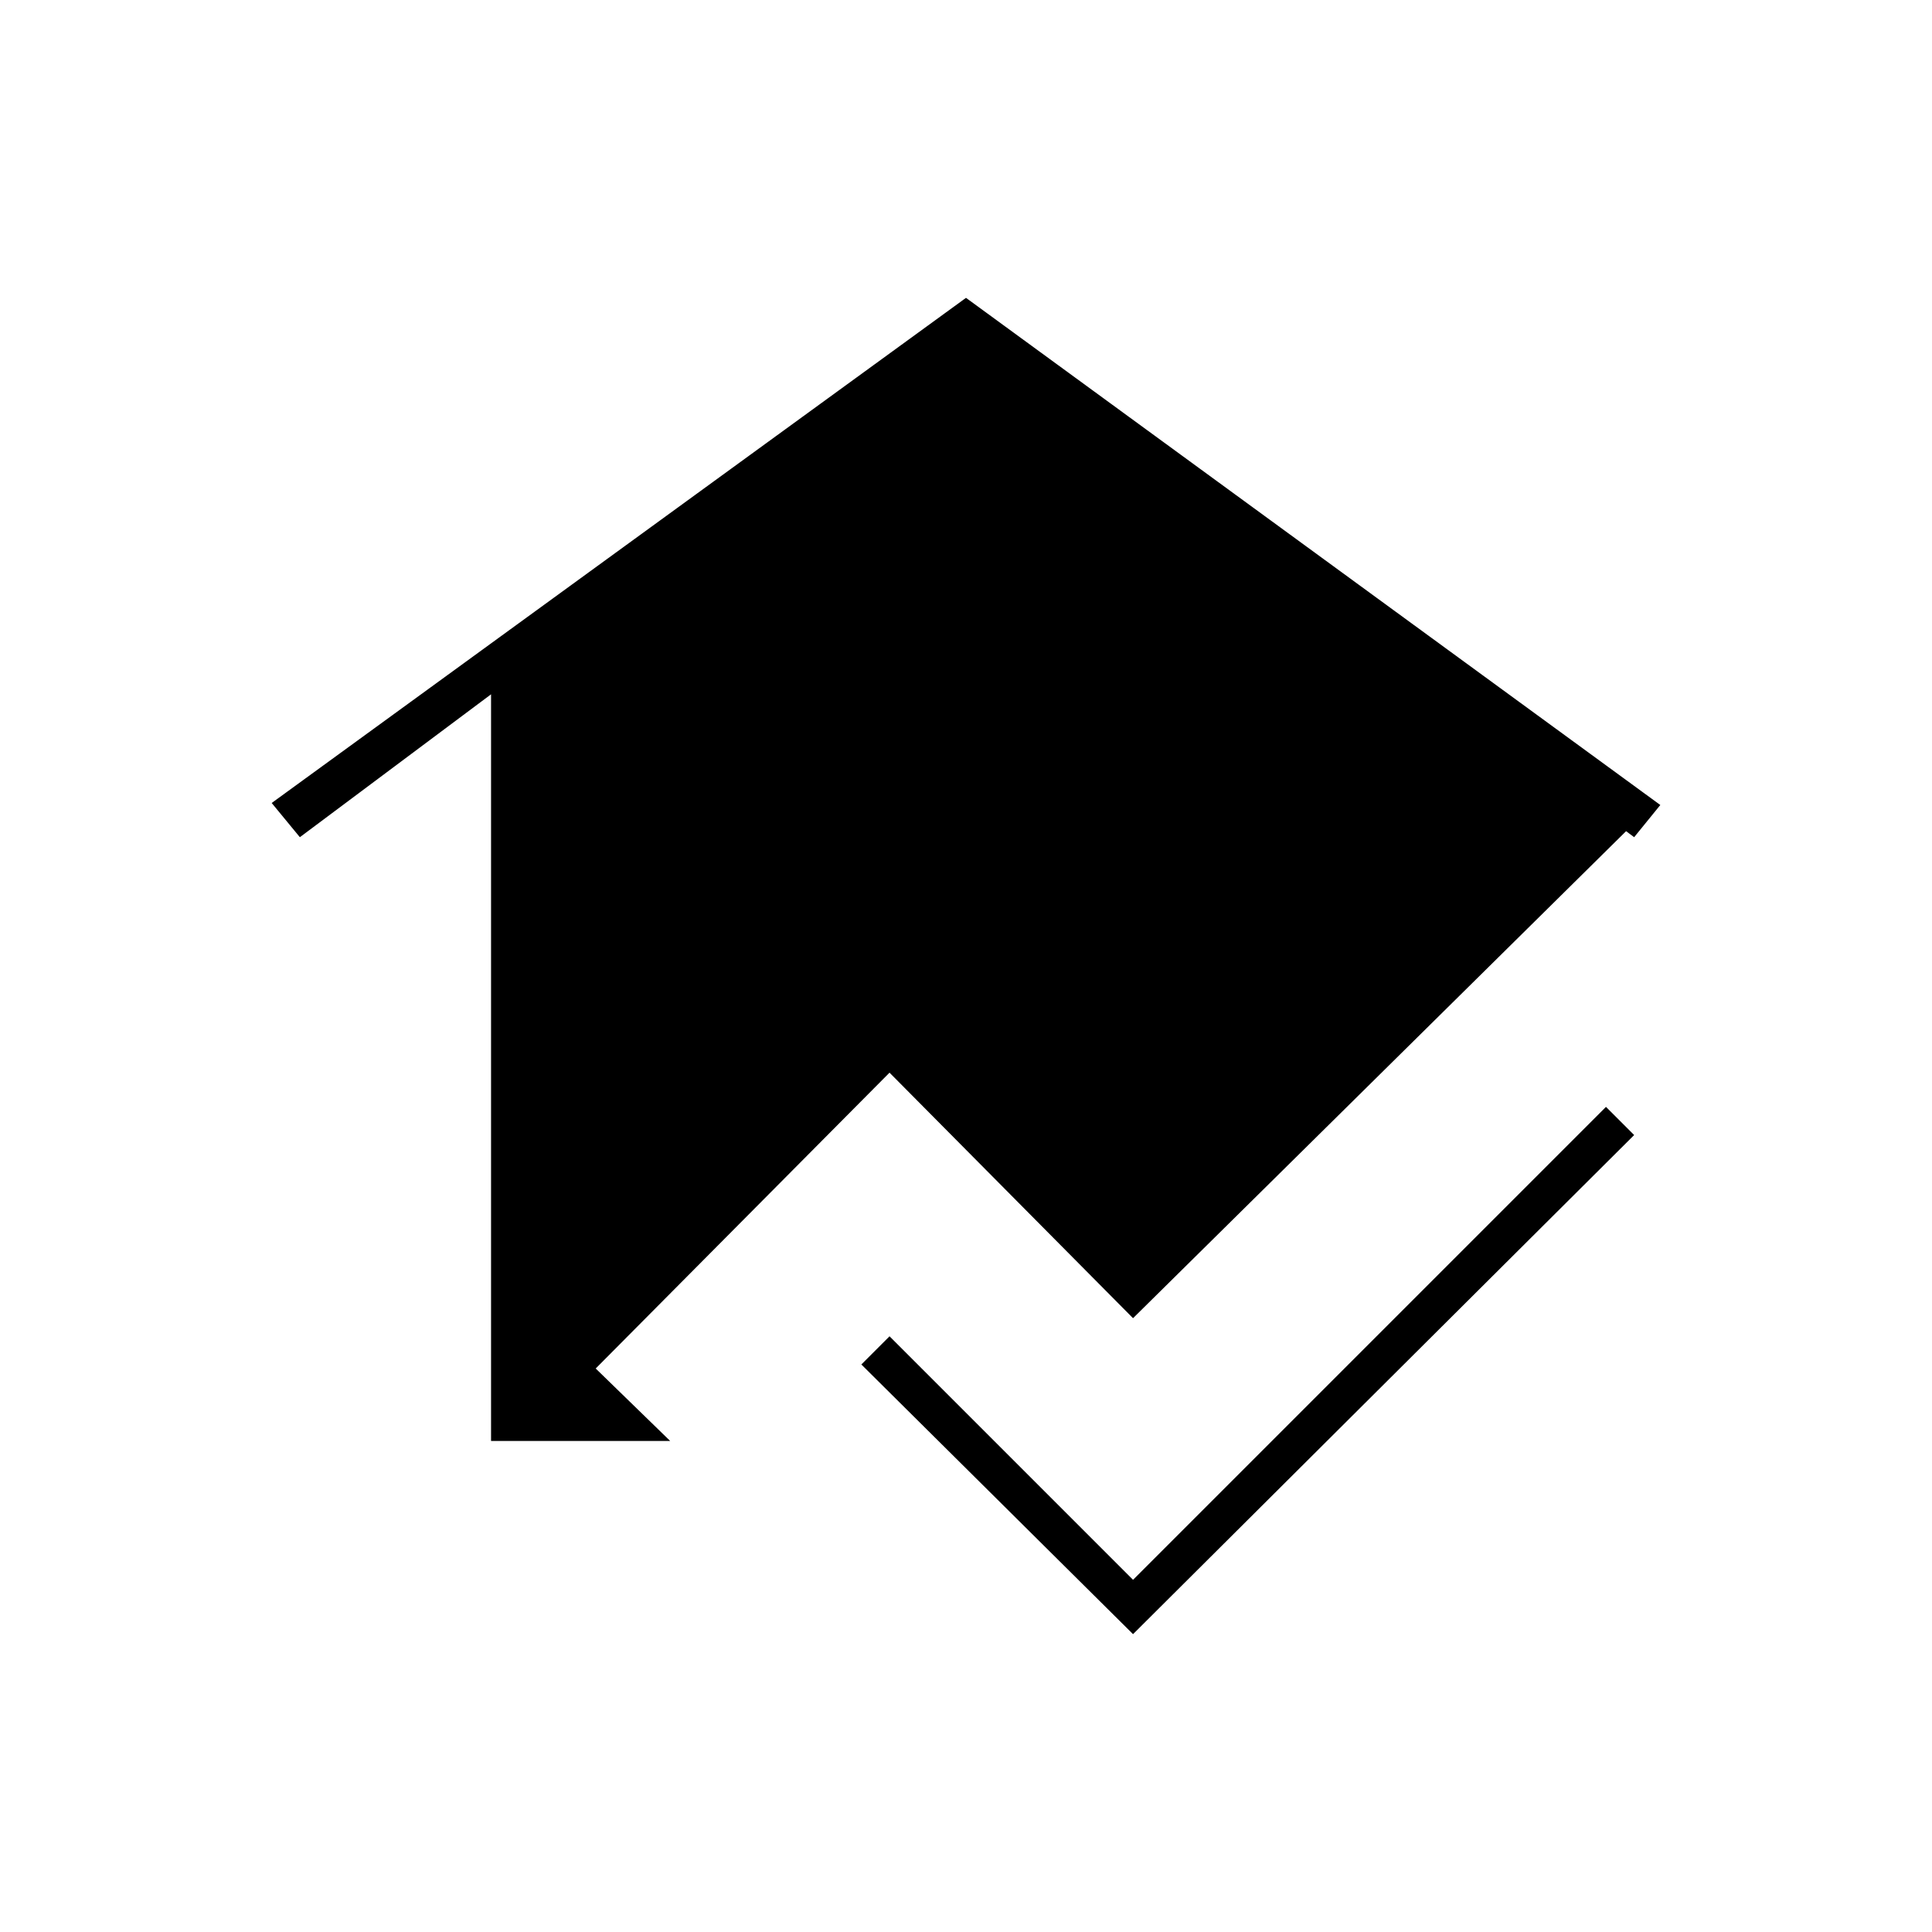 <svg xmlns="http://www.w3.org/2000/svg" height="20" viewBox="0 -960 960 960" width="20"><path d="M563-148 428-282l14-14 121 121 235-235 14 14-249 248Zm-319-96v-371l-95 71-14-17 345-251 345 252-13 16-4-3-245 242-121-122-146 147 37 36h-89Z"/></svg>